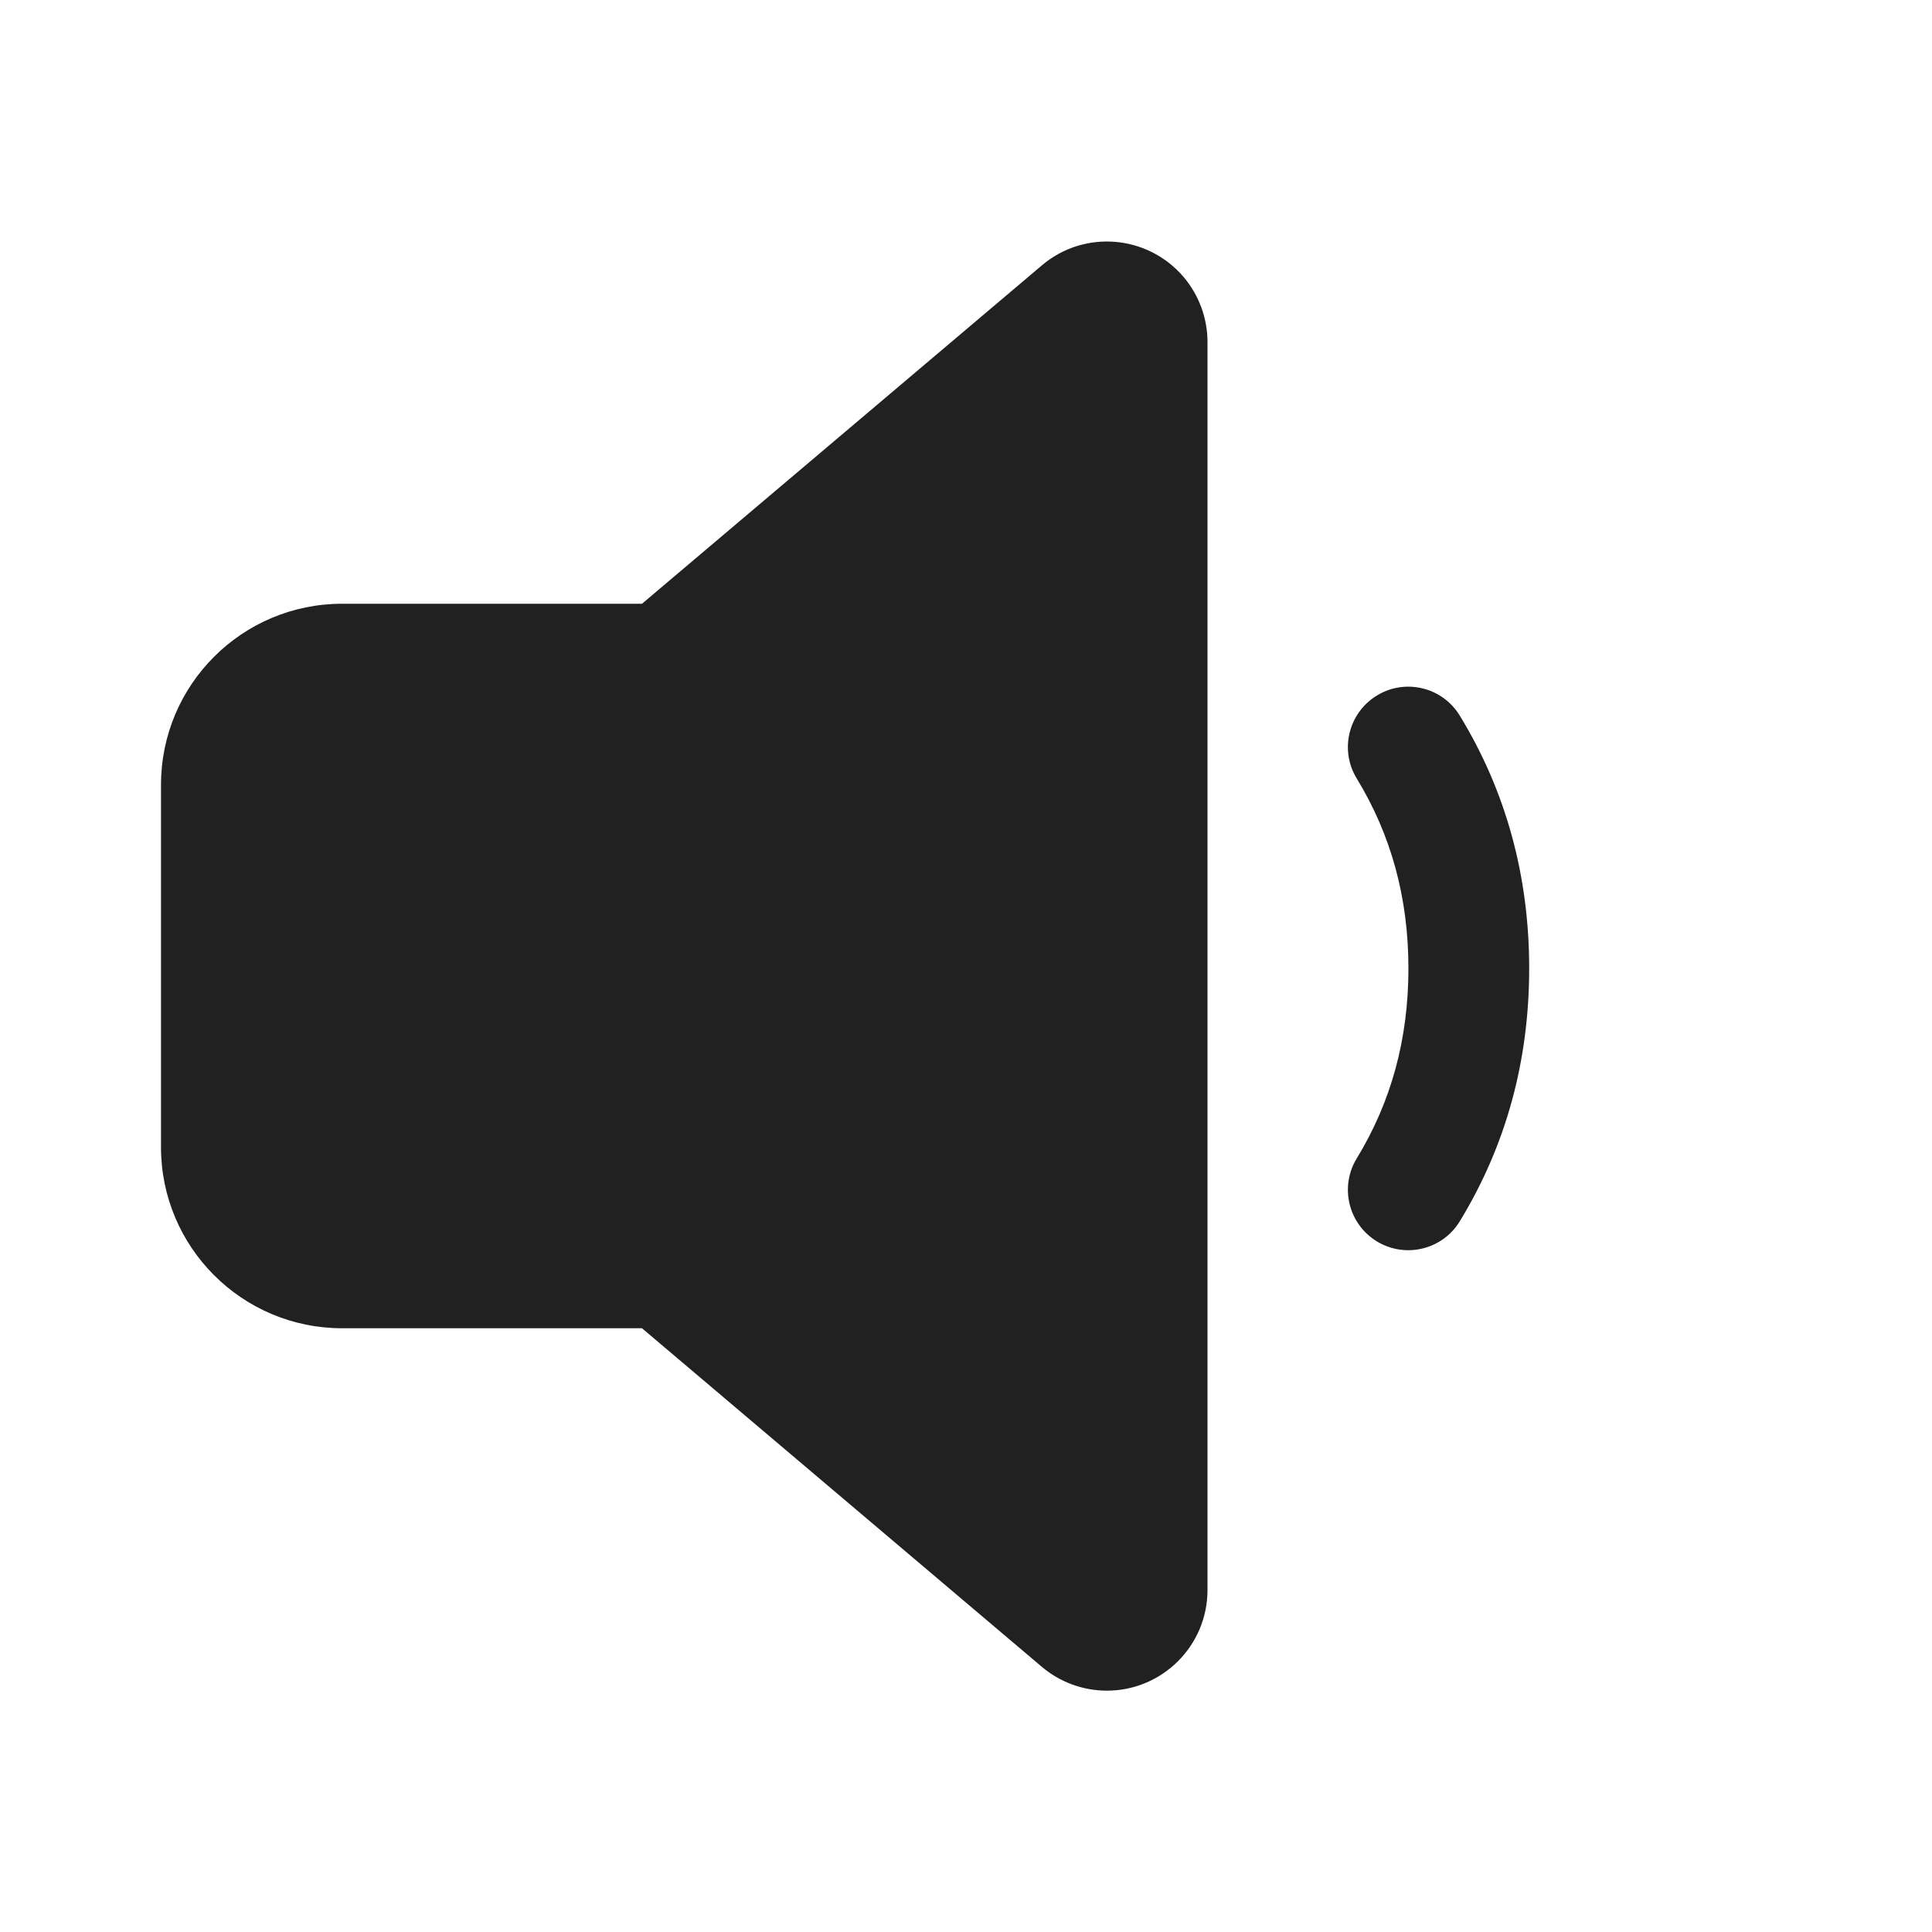 <svg width="24" height="24" viewBox="0 0 24 24" fill="none" xmlns="http://www.w3.org/2000/svg">
<path d="M14.704 3.442C14.895 3.668 15 3.954 15 4.25V19.752C15 20.442 14.44 21.002 13.75 21.002C13.454 21.002 13.168 20.897 12.942 20.706L7.975 16.5H4.25C3.007 16.5 2 15.492 2 14.25V9.75C2 8.507 3.007 7.5 4.25 7.5H7.975L12.943 3.296C13.469 2.85 14.258 2.916 14.704 3.442ZM17.104 8.64C17.457 8.424 17.919 8.536 18.134 8.89C18.708 9.83 18.996 10.882 18.996 12.03C18.996 13.179 18.708 14.231 18.134 15.171C17.919 15.525 17.457 15.636 17.104 15.421C16.75 15.205 16.638 14.743 16.854 14.39C17.282 13.688 17.496 12.907 17.496 12.03C17.496 11.154 17.282 10.373 16.854 9.671C16.638 9.318 16.75 8.856 17.104 8.64Z" fill="#212121"/>
</svg>
